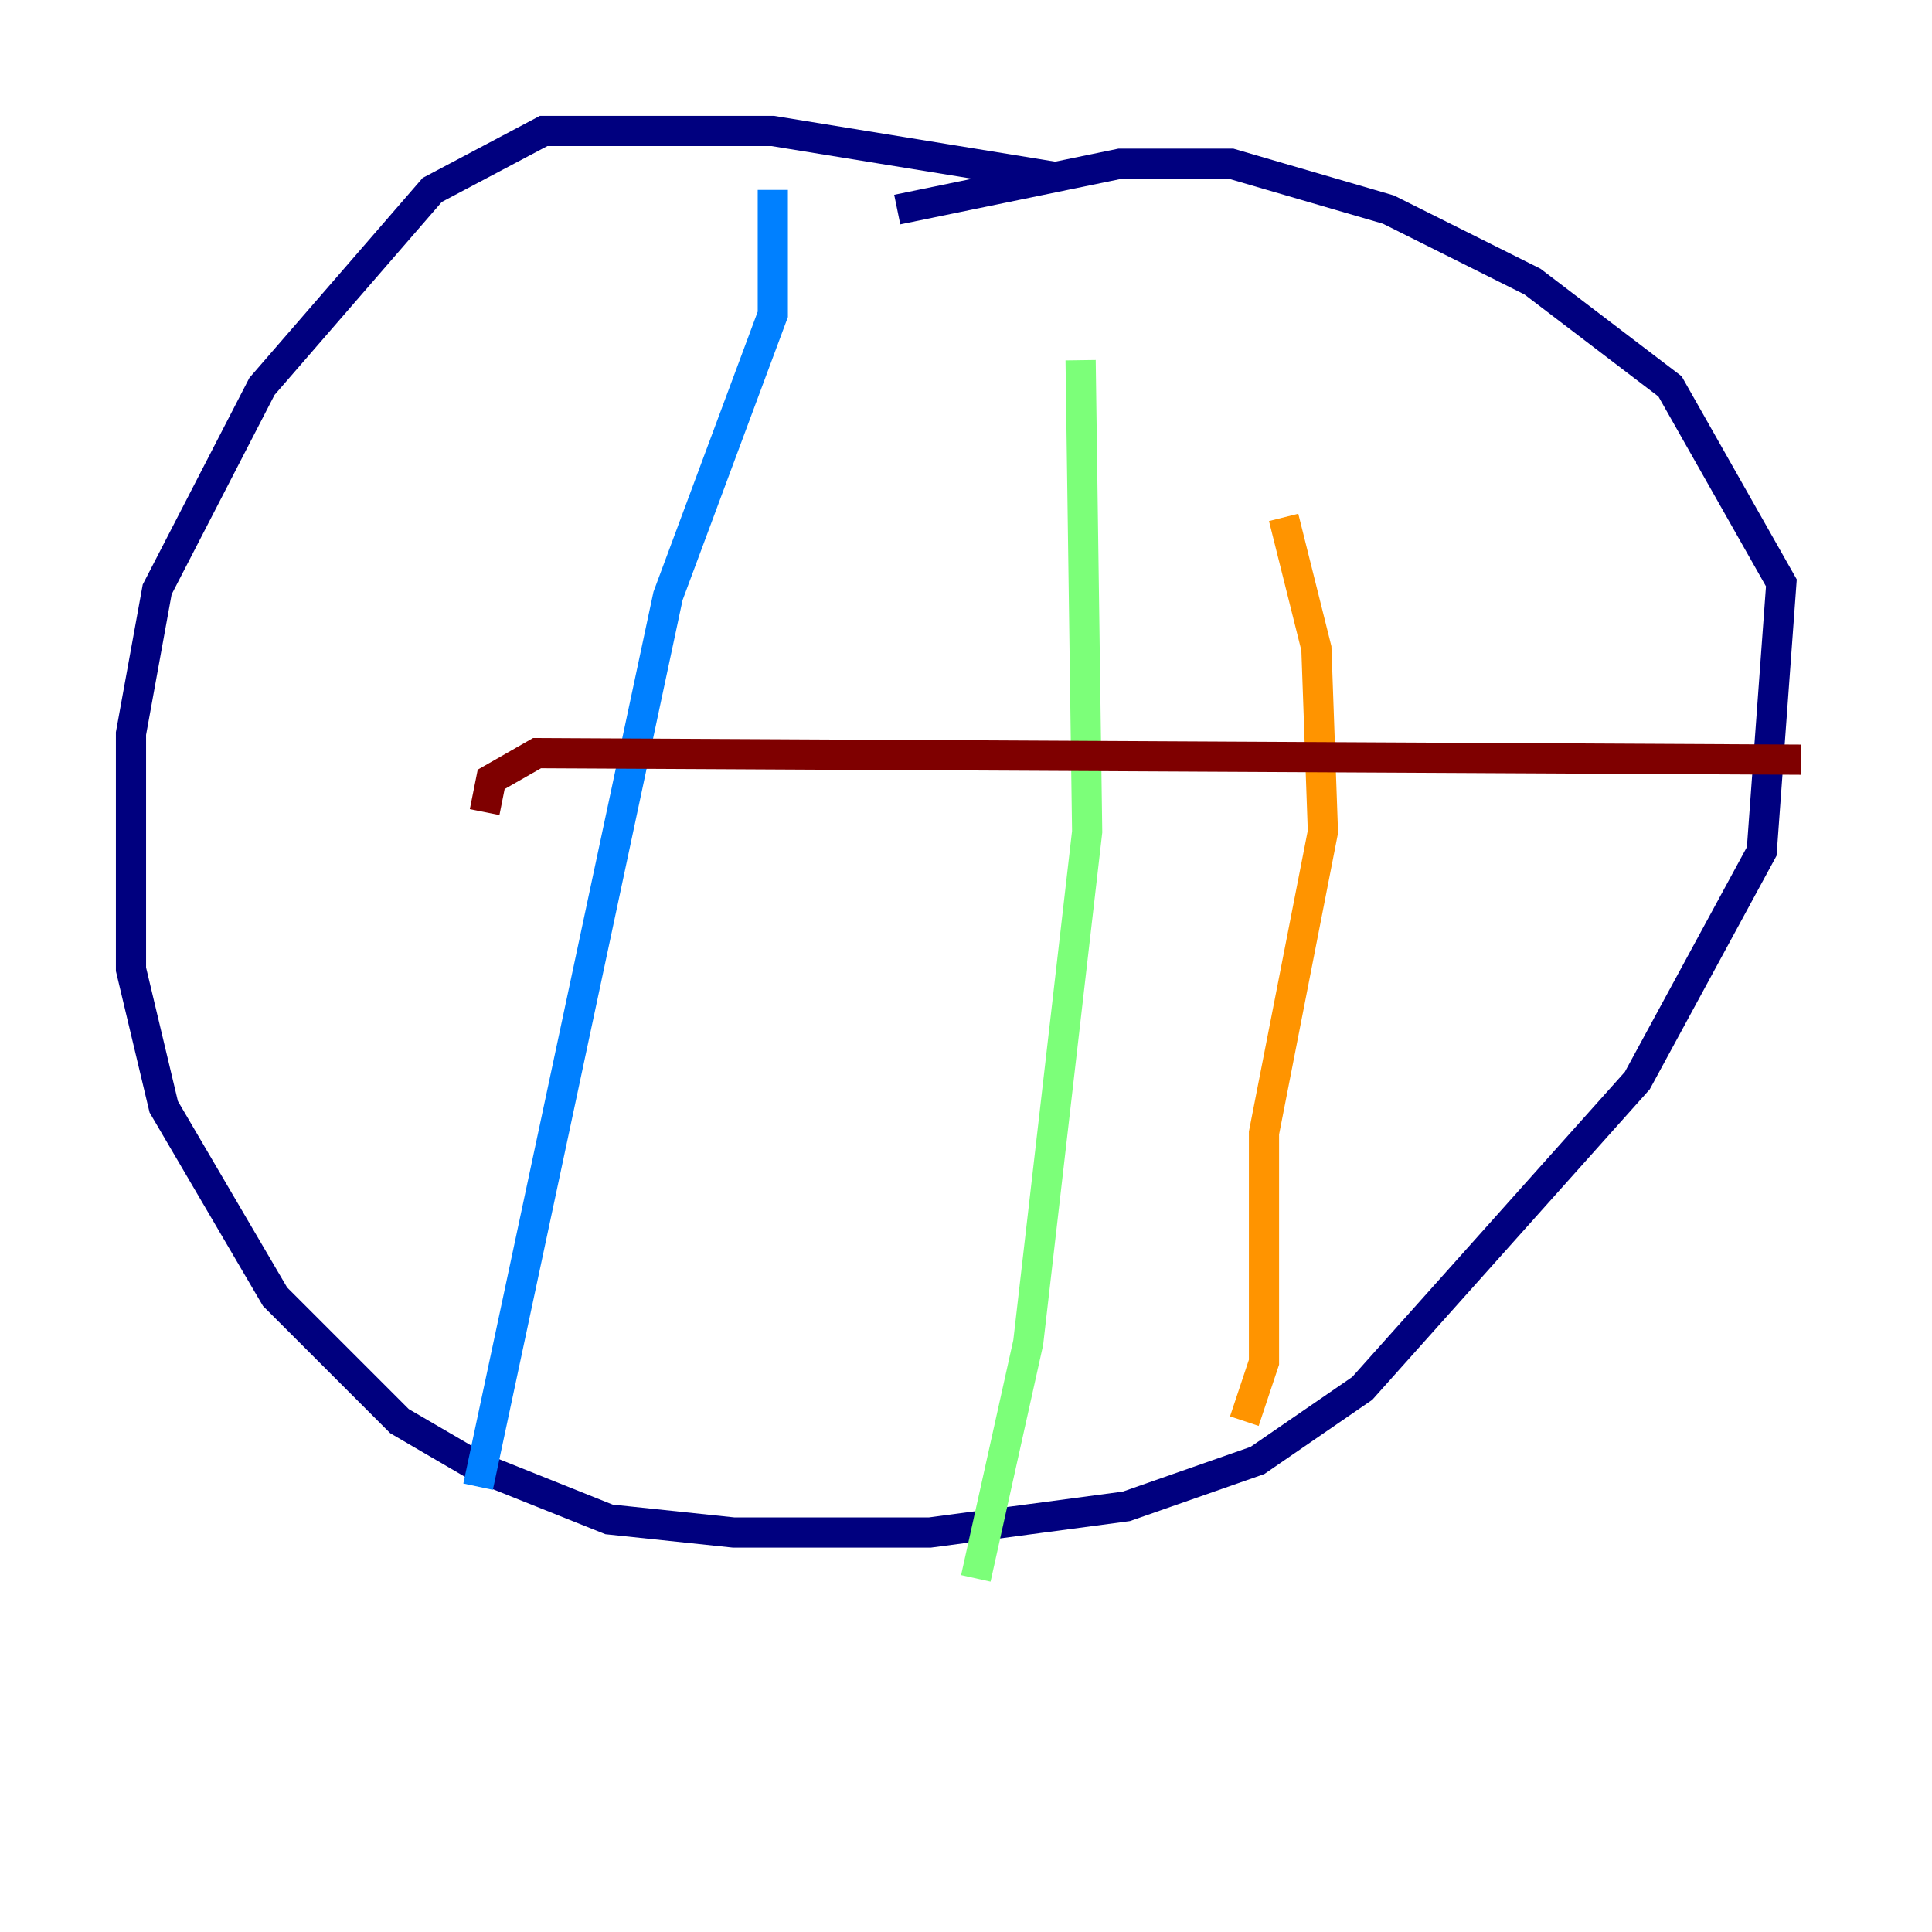 <?xml version="1.0" encoding="utf-8" ?>
<svg baseProfile="tiny" height="128" version="1.2" viewBox="0,0,128,128" width="128" xmlns="http://www.w3.org/2000/svg" xmlns:ev="http://www.w3.org/2001/xml-events" xmlns:xlink="http://www.w3.org/1999/xlink"><defs /><polyline fill="none" points="69.858,11.715 51.2,8.678 36.014,8.678 28.637,12.583 17.356,25.6 10.414,39.051 8.678,48.597 8.678,64.217 10.848,73.329 18.224,85.912 26.468,94.156 31.675,97.193 40.352,100.664 48.597,101.532 61.614,101.532 74.63,99.797 83.308,96.759 90.251,91.986 108.475,71.593 116.719,56.407 118.02,38.617 110.644,25.6 101.532,18.658 91.986,13.885 81.573,10.848 74.197,10.848 59.444,13.885" stroke="#00007f" stroke-width="2" /><polyline fill="none" points="51.2,12.583 51.2,20.827 44.258,39.485 31.675,98.495" stroke="#0080ff" stroke-width="2" /><polyline fill="none" points="71.593,23.864 72.027,55.105 68.122,88.949 64.651,104.57" stroke="#7cff79" stroke-width="2" /><polyline fill="none" points="85.044,34.278 87.214,42.956 87.647,55.105 83.742,75.064 83.742,90.251 82.441,94.156" stroke="#ff9400" stroke-width="2" /><polyline fill="none" points="32.108,53.803 32.542,51.634 35.58,49.898 119.322,50.332" stroke="#7f0000" stroke-width="2" /></svg>